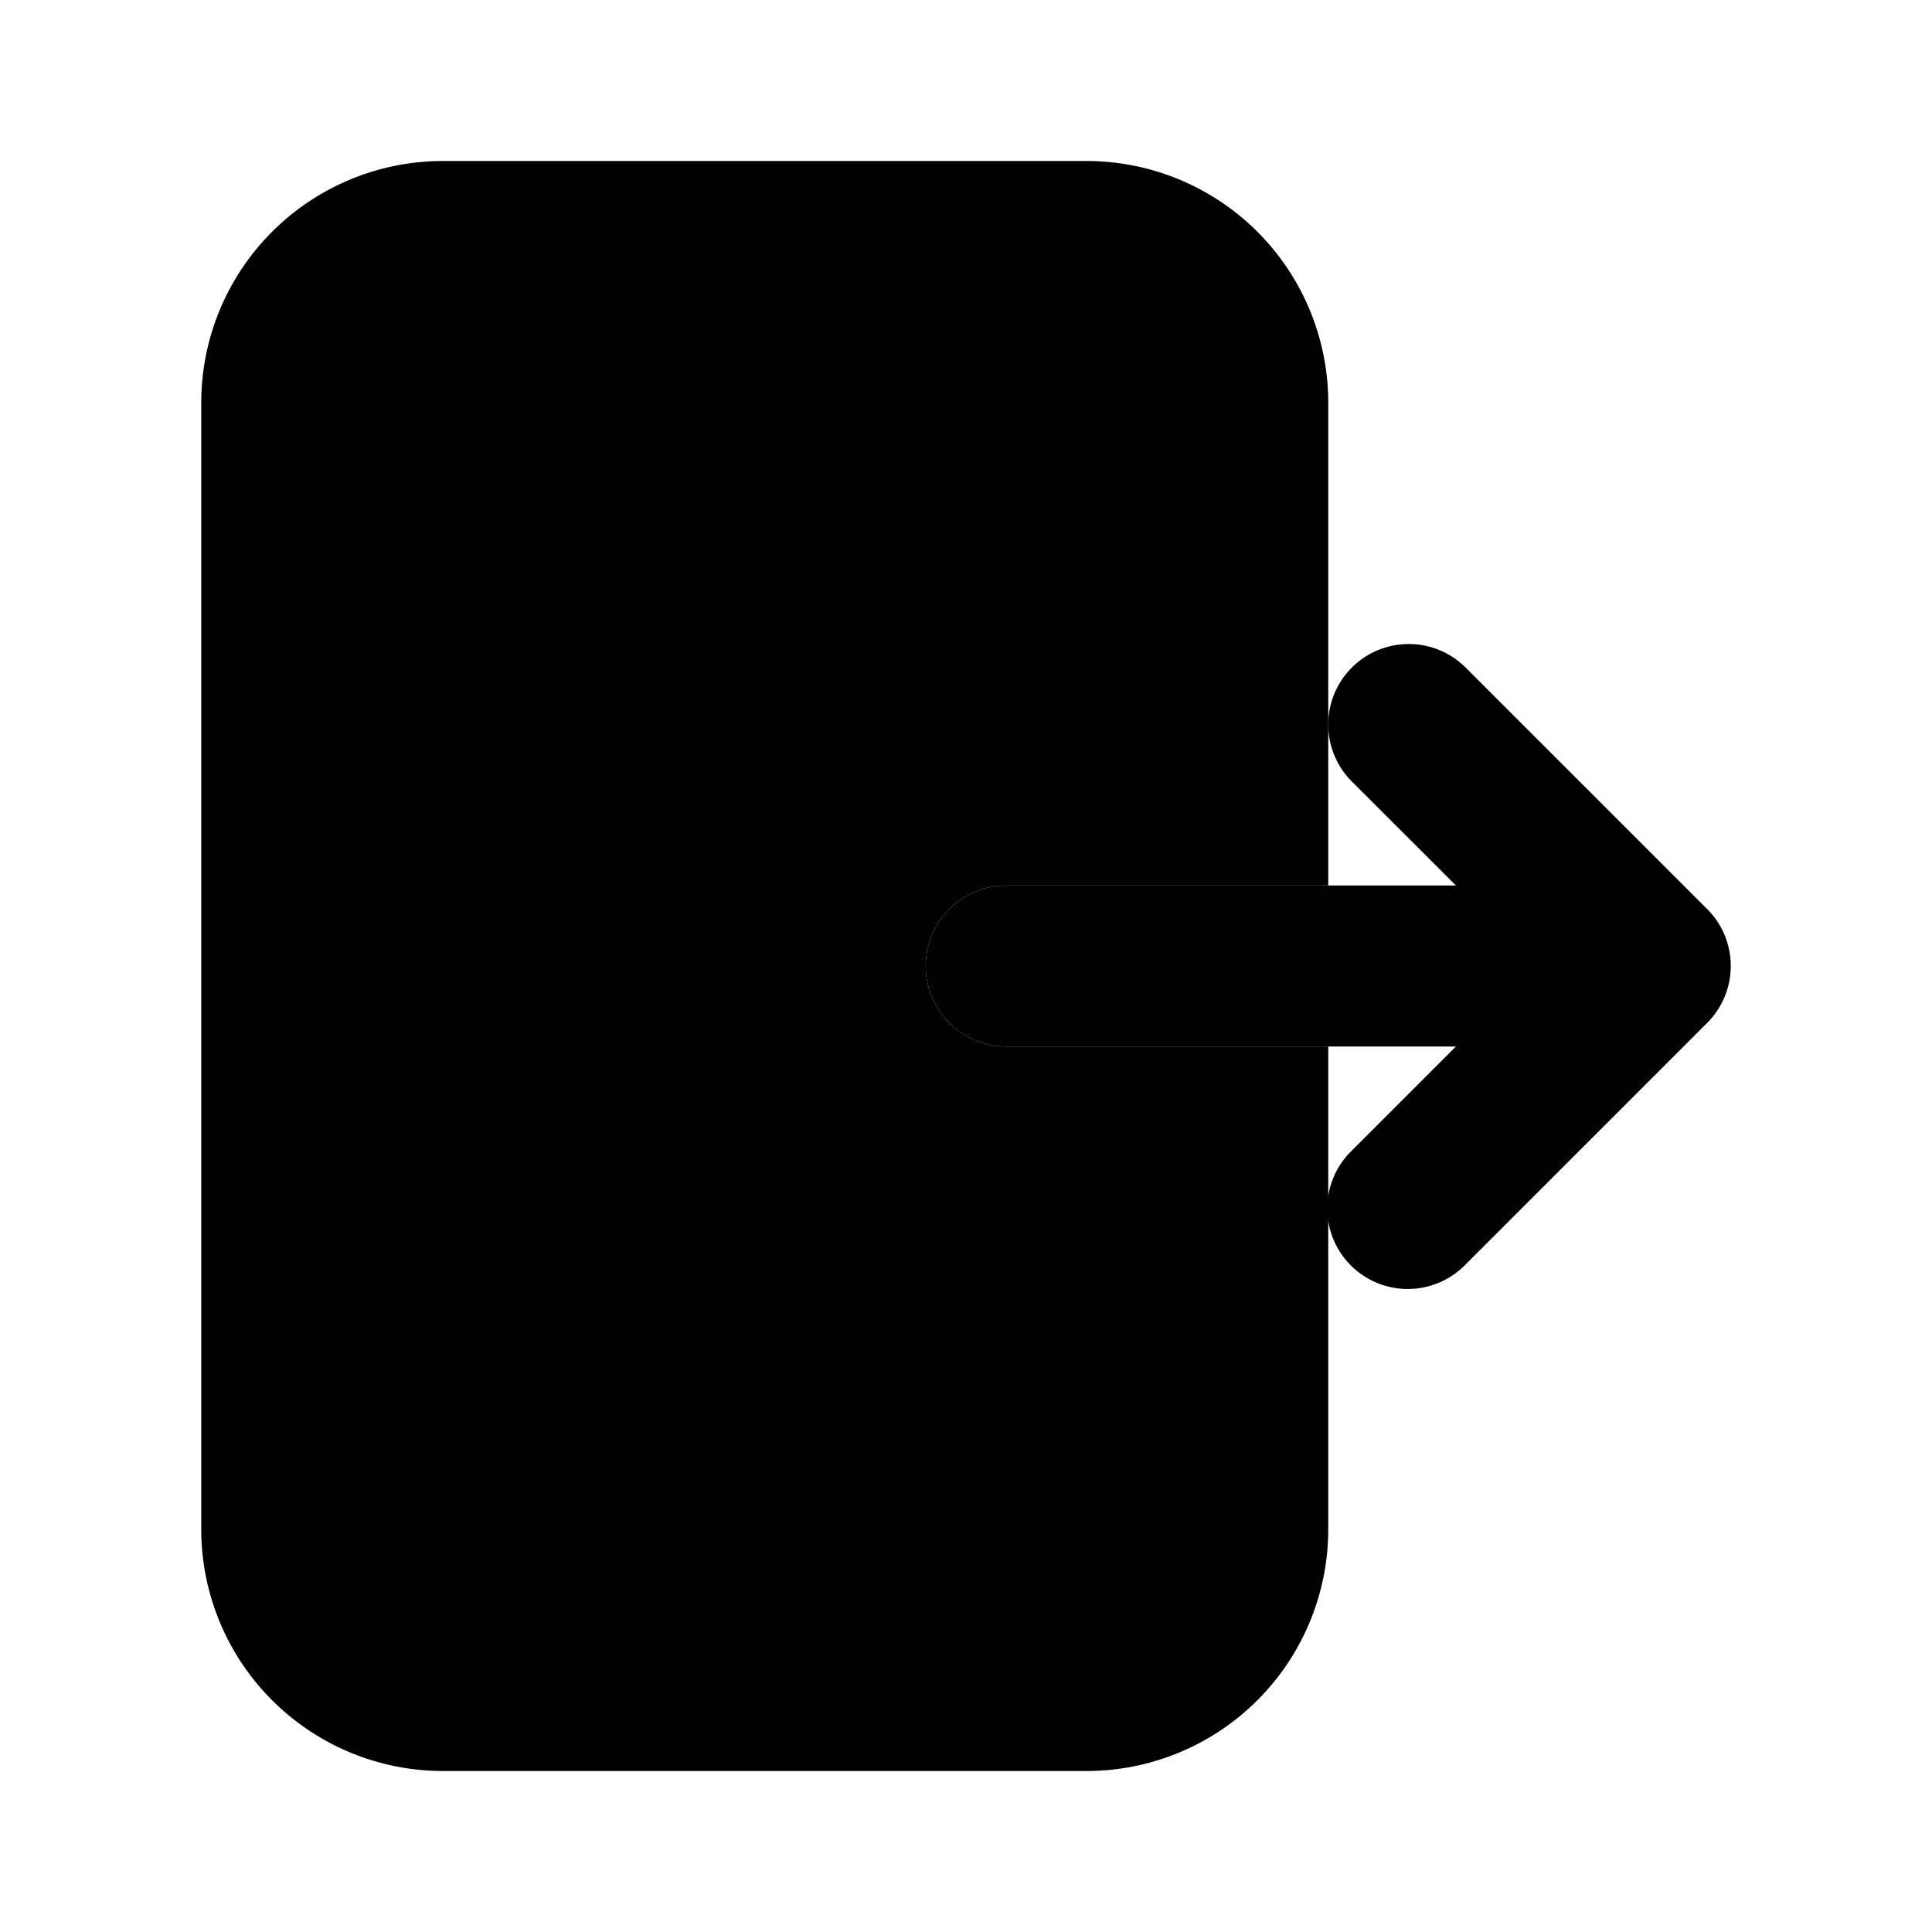<svg xmlns="http://www.w3.org/2000/svg" viewBox="0 0 24 24"><path class="uim-primary" d="m21.207 11.293-3-3a1 1 0 1 0-1.414 1.415L18.086 11H12.5a1 1 0 0 0 0 2h5.586l-1.293 1.293a1 1 0 1 0 1.414 1.414l3-3a1 1 0 0 0 0-1.415Z"/><path class="uim-tertiary" d="M12.5 13a1 1 0 0 1 0-2h4V5a3.003 3.003 0 0 0-3-3h-8a3.003 3.003 0 0 0-3 3v14a3.003 3.003 0 0 0 3 3h8a3.003 3.003 0 0 0 3-3v-6Z"/></svg>